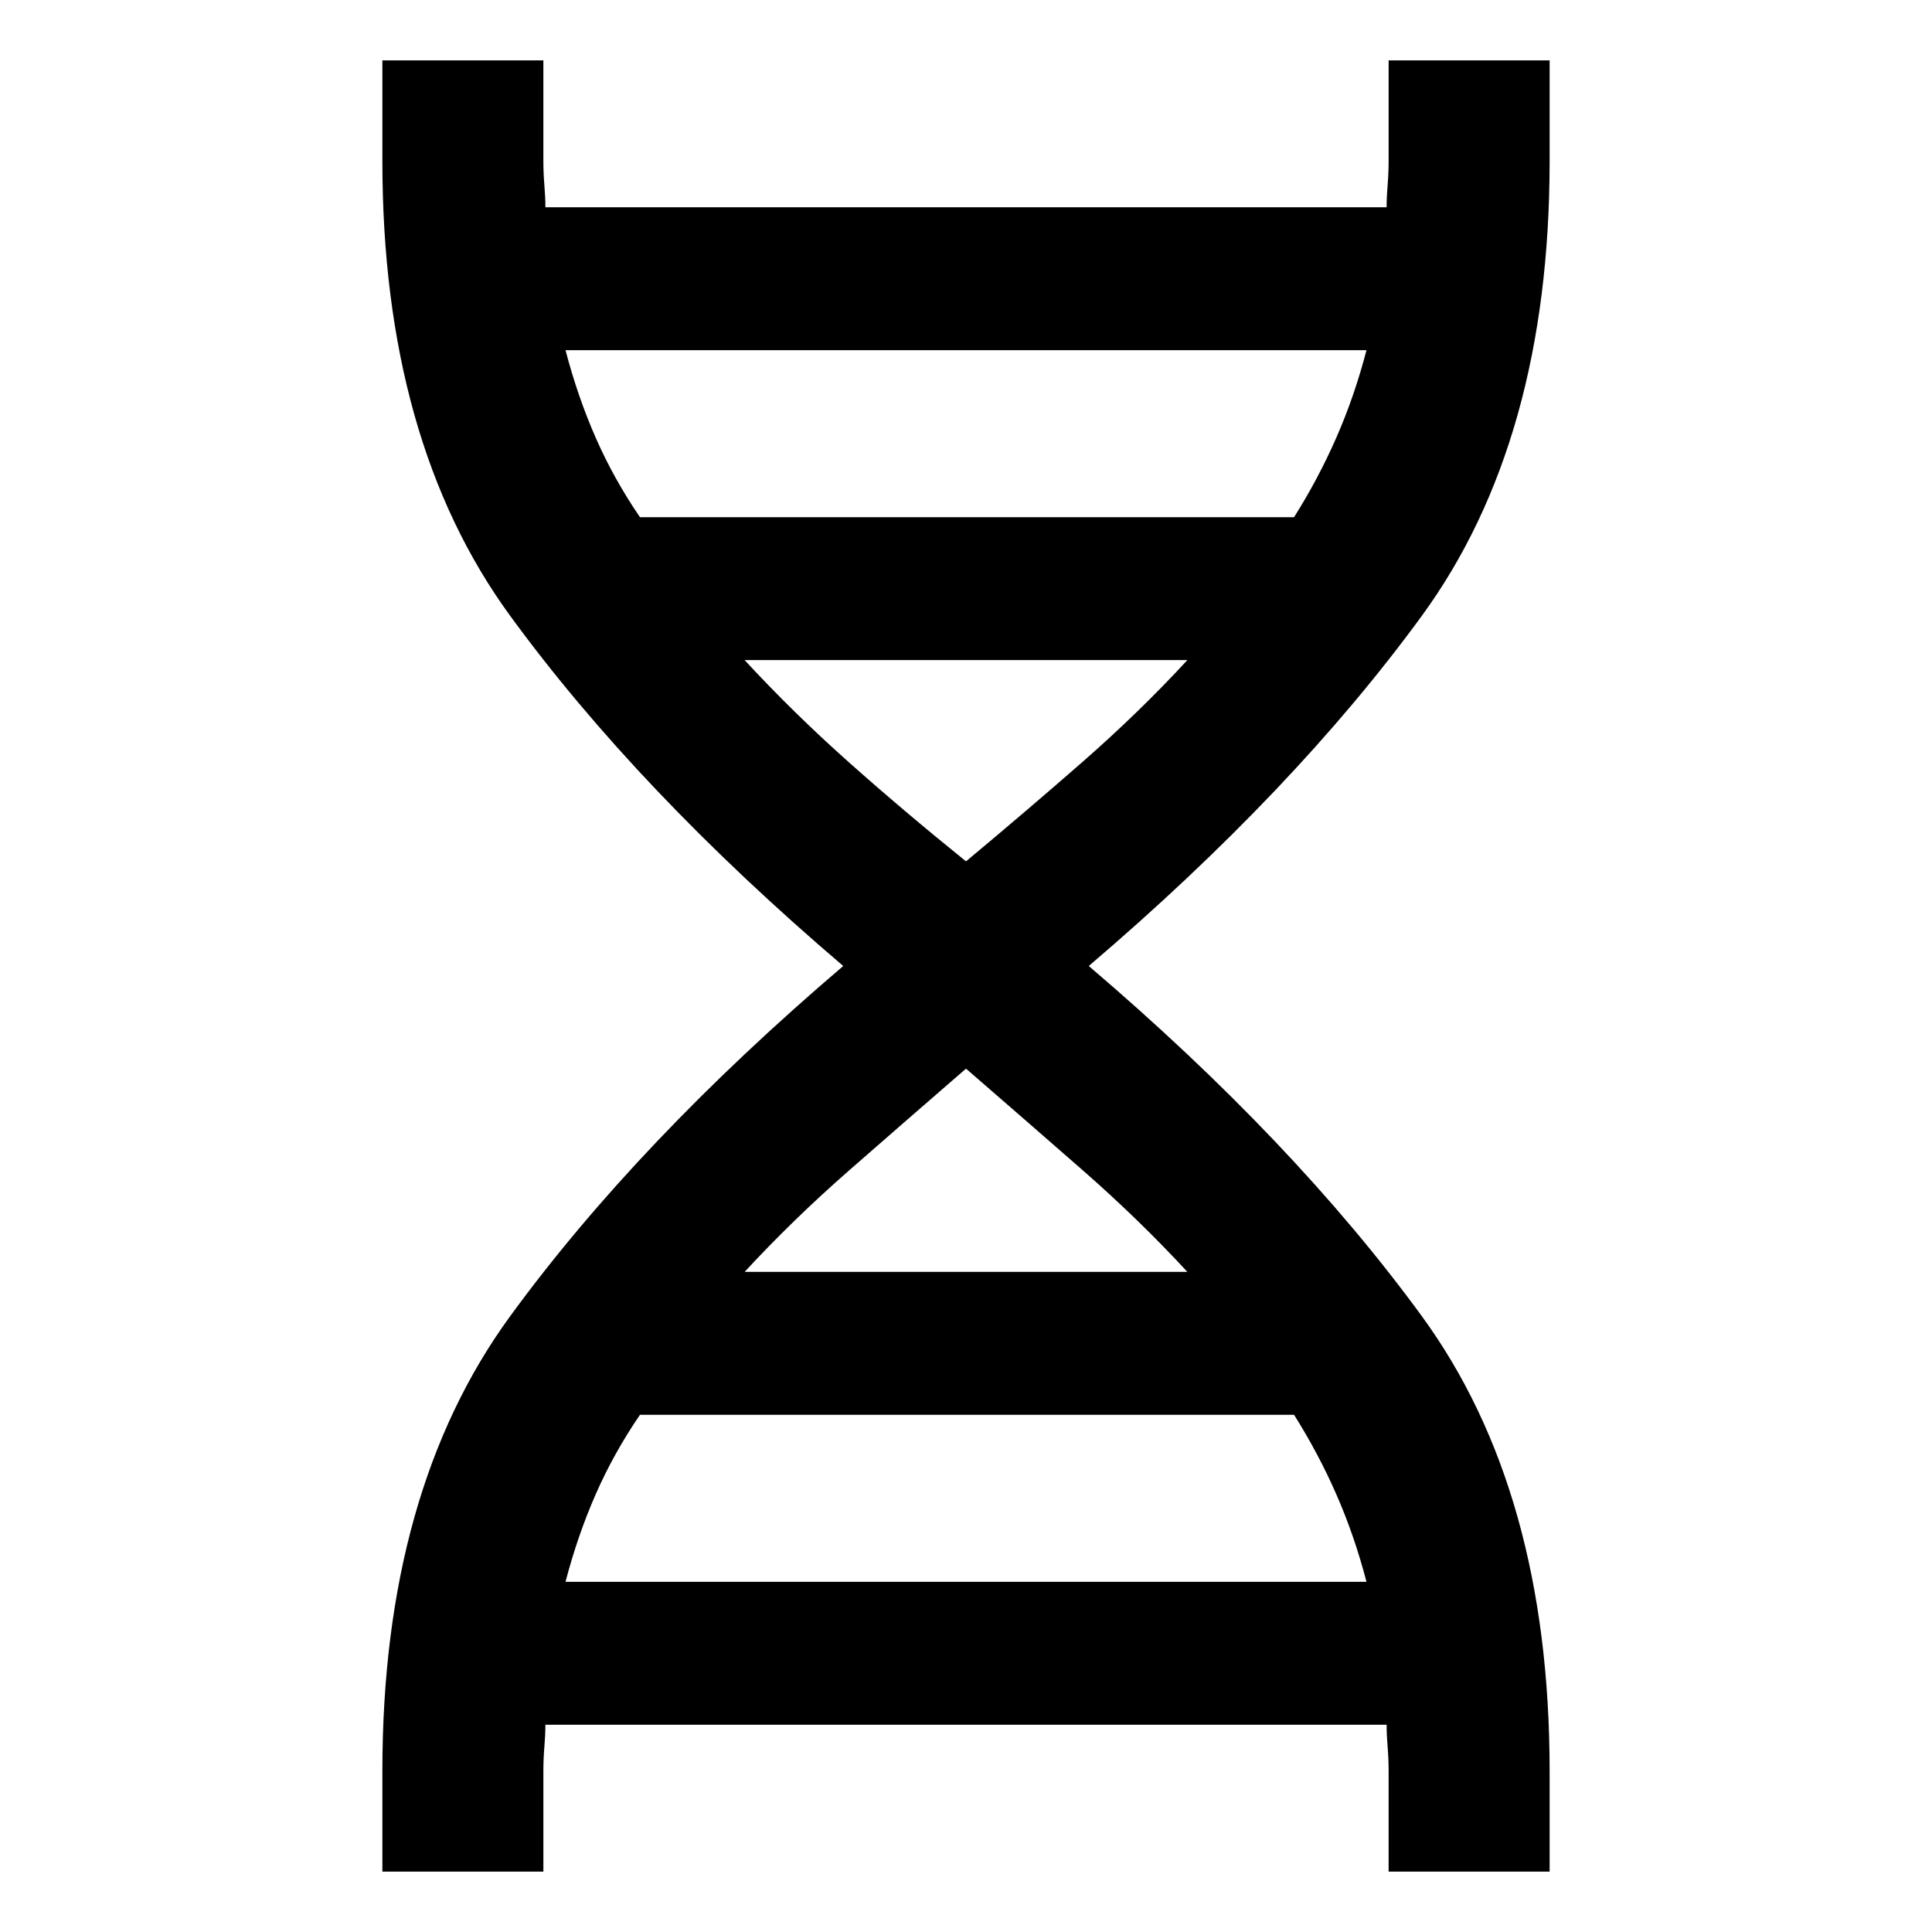 <svg xmlns="http://www.w3.org/2000/svg" height="48" width="48"><path d="M9.5 46.5V44q0-6.95 3.175-11.3 3.175-4.35 8.275-8.7-5.1-4.35-8.275-8.7Q9.5 10.95 9.5 4V1.5h4V4q0 .3.025.6t.025.55h20.9q0-.25.025-.55.025-.3.025-.6V1.5h4V4q0 6.95-3.175 11.3-3.175 4.35-8.275 8.7 5.1 4.35 8.275 8.7Q38.5 37.05 38.5 44v2.5h-4V44q0-.3-.025-.6t-.025-.55h-20.9q0 .25-.025.55-.025.3-.025.6v2.5Zm6.4-33.65h16.25q.6-.95 1.05-1.975.45-1.025.75-2.175h-19.9q.3 1.15.75 2.175t1.1 1.975ZM24 21.4q1.5-1.25 2.9-2.475t2.6-2.525h-11q1.2 1.3 2.575 2.525Q22.45 20.15 24 21.4Zm-5.5 10.2h11q-1.2-1.3-2.6-2.525-1.4-1.225-2.9-2.525-1.5 1.3-2.9 2.525-1.4 1.225-2.6 2.525Zm-4.45 7.7h19.9q-.3-1.15-.75-2.175t-1.05-1.975H15.9q-.65.95-1.1 1.975-.45 1.025-.75 2.175Z"/></svg>